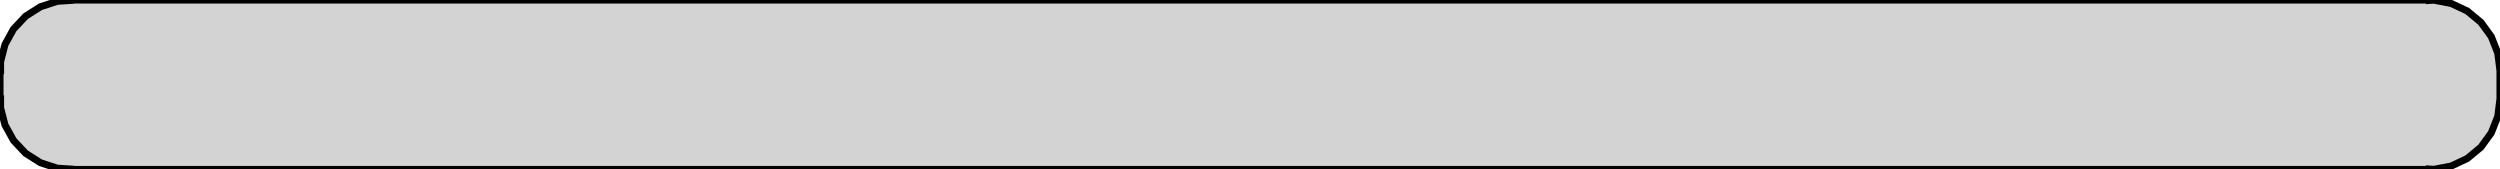 <?xml version="1.0" standalone="no"?>
<!DOCTYPE svg PUBLIC "-//W3C//DTD SVG 1.1//EN" "http://www.w3.org/Graphics/SVG/1.1/DTD/svg11.dtd">
<svg width="177mm" height="12mm" viewBox="9 -21 177 12" xmlns="http://www.w3.org/2000/svg" version="1.1">
<title>OpenSCAD Model</title>
<path d="
M 181,-9.03 L 181.314,-9.01 L 182.545,-9.245 L 183.679,-9.778 L 184.645,-10.577 L 185.382,-11.591
 L 185.843,-12.757 L 186,-14 L 186,-16 L 185.843,-17.243 L 185.382,-18.409 L 184.645,-19.423
 L 183.679,-20.222 L 182.545,-20.755 L 181.314,-20.99 L 181,-20.97 L 181,-21 L 14,-21
 L 14,-20.97 L 13.063,-20.911 L 11.871,-20.524 L 10.813,-19.853 L 9.955,-18.939 L 9.351,-17.841
 L 9.039,-16.627 L 9.039,-16 L 9,-16 L 9,-14 L 9.039,-14 L 9.039,-13.373
 L 9.351,-12.159 L 9.955,-11.061 L 10.813,-10.147 L 11.871,-9.476 L 13.063,-9.089 L 14,-9.03
 L 14,-9 L 181,-9 z
" stroke="black" fill="lightgray" stroke-width="0.5"/>
</svg>
